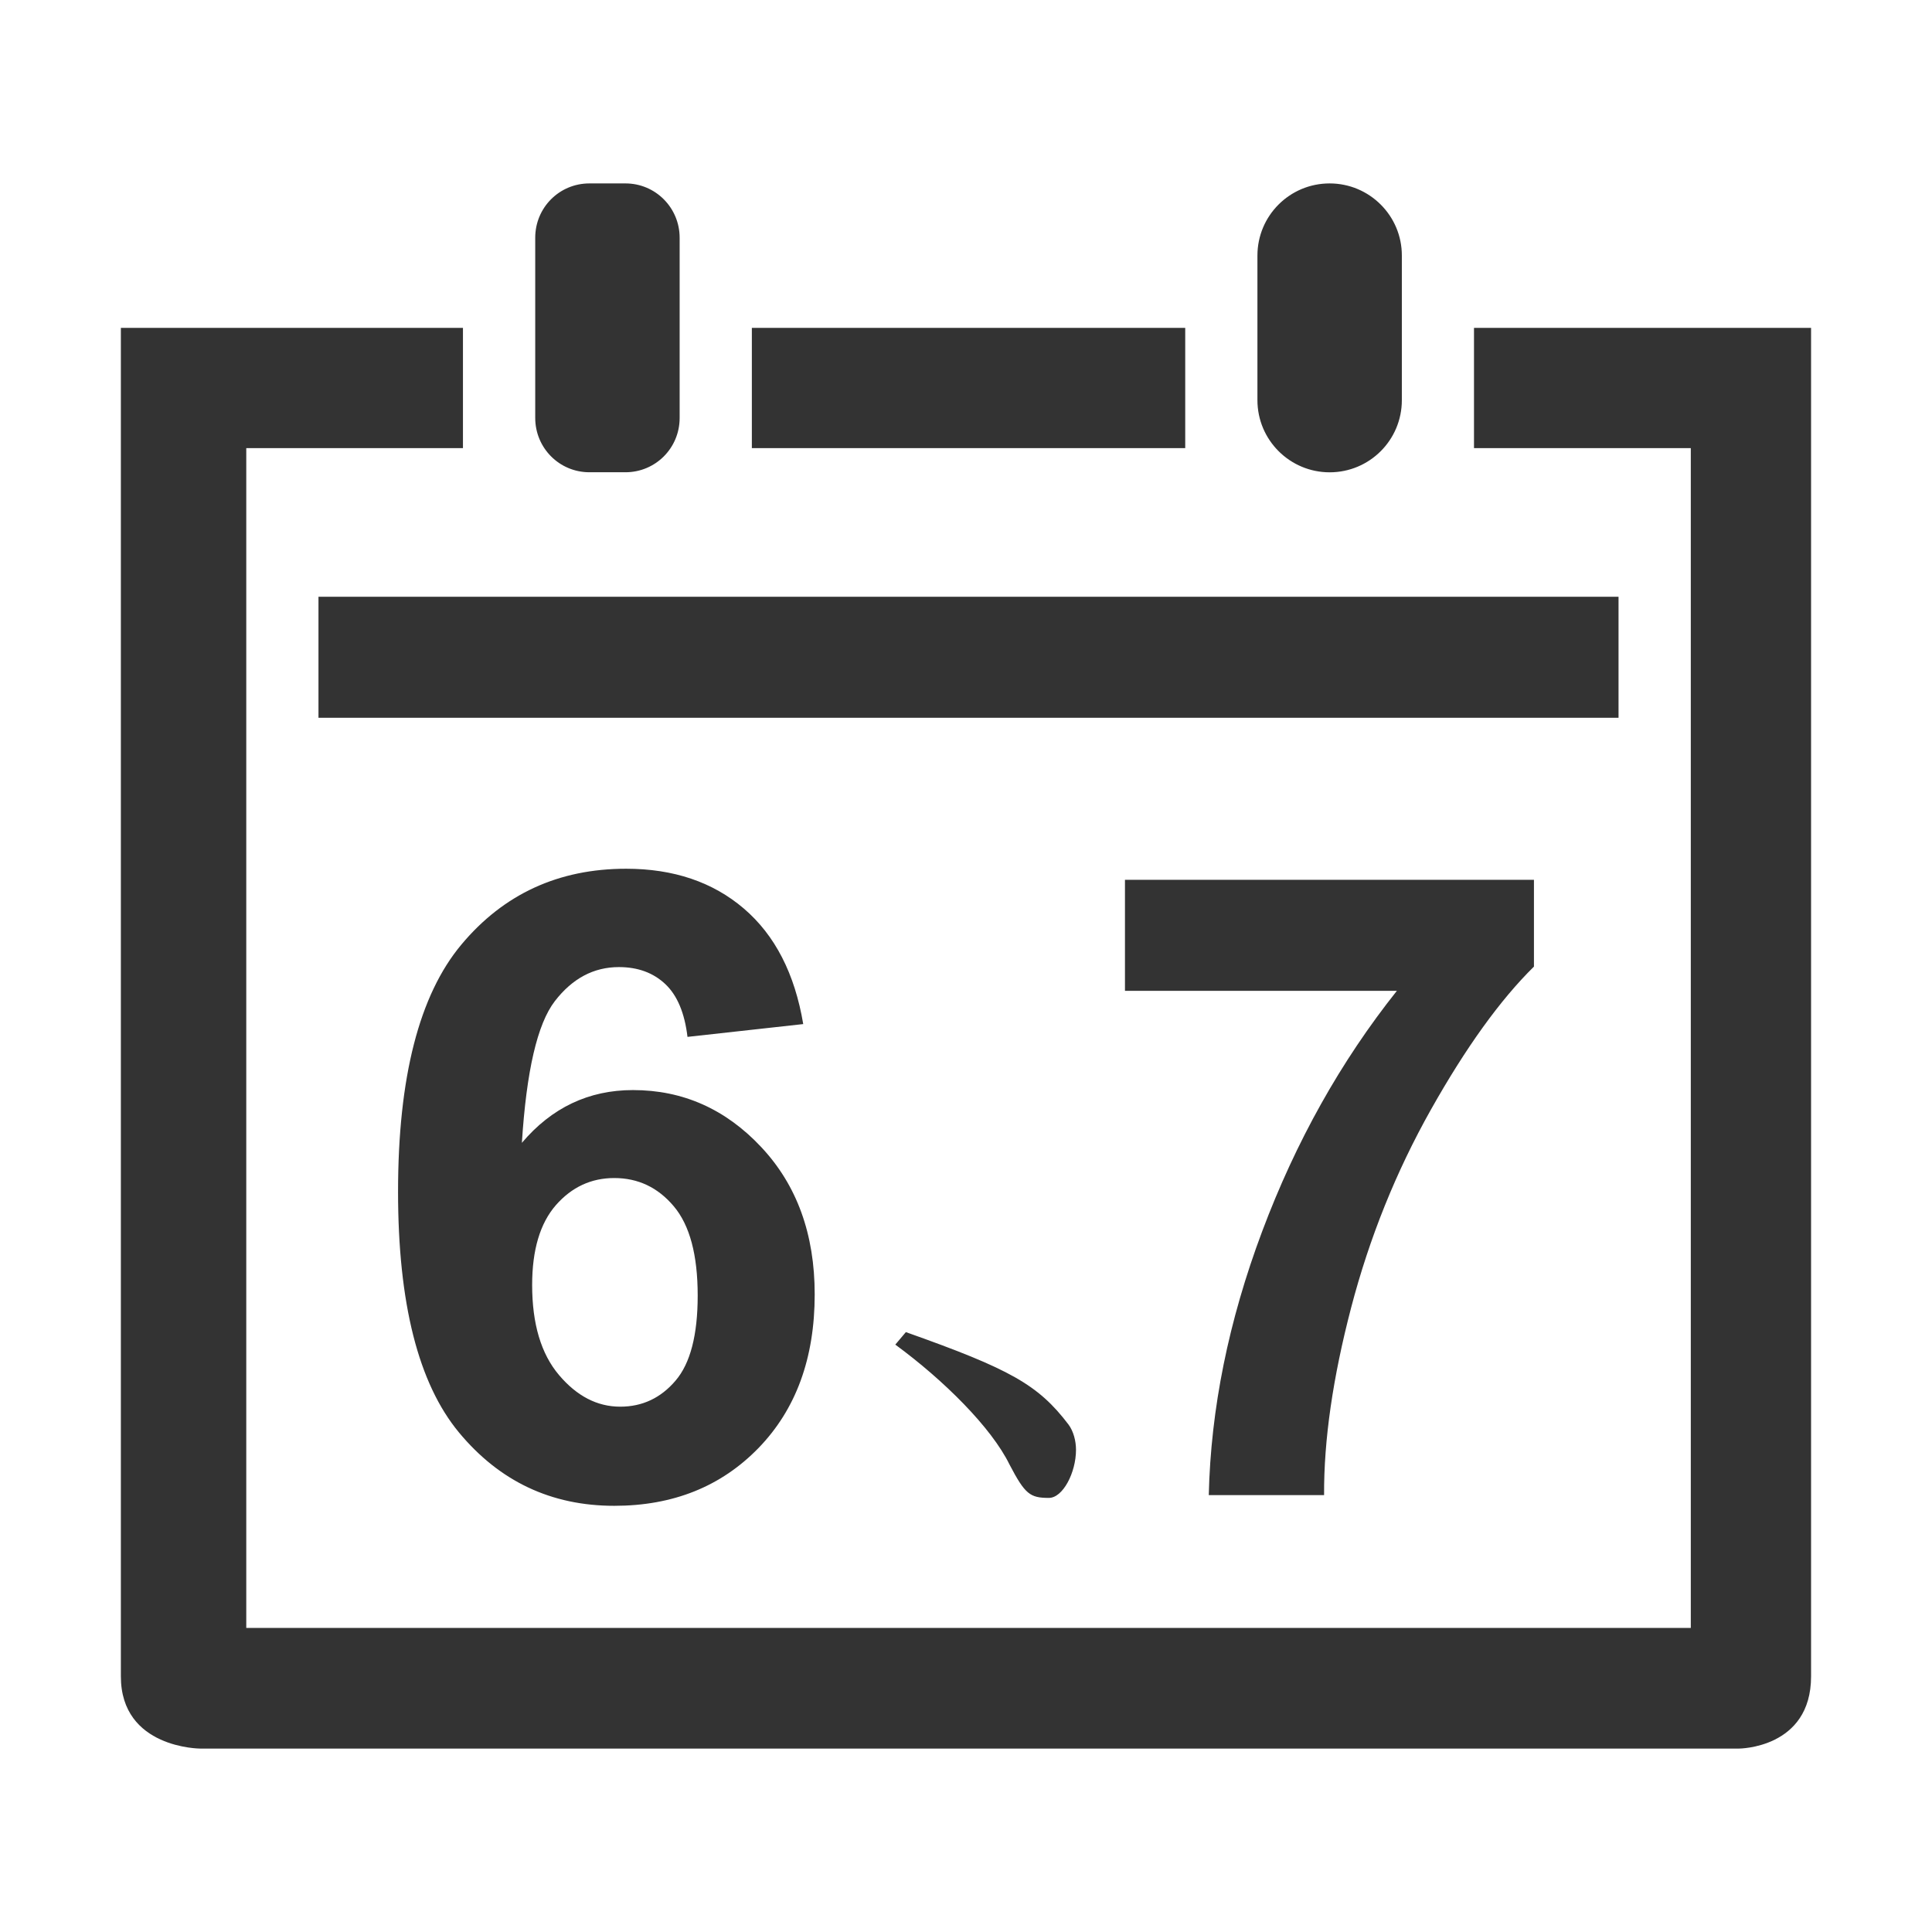 <?xml version="1.0" standalone="no"?><!DOCTYPE svg PUBLIC "-//W3C//DTD SVG 1.1//EN" "http://www.w3.org/Graphics/SVG/1.1/DTD/svg11.dtd"><svg class="icon" width="742px" height="742.00px" viewBox="0 0 1024 1024" version="1.1" xmlns="http://www.w3.org/2000/svg"><path fill="#333333" d="M312.384 97.216c-15.872 0-28.704 12.768-28.704 28.8l0 95.488c0 15.936 12.8 28.8 28.704 28.8l19.136 0c15.84 0 28.704-12.768 28.704-28.768l0-95.52c0-15.904-12.8-28.8-28.704-28.8L312.384 97.216 312.384 97.216zM704.736 97.216c-21.184 0-38.272 17.12-38.272 38.24l0 76.64c0 21.152 17.216 38.24 38.272 38.24 21.152 0 38.272-17.088 38.272-38.24l0-76.64C743.04 114.336 725.856 97.216 704.736 97.216L704.736 97.216zM168.8 316.288l0 64.16 689.056 0 0-64.16L168.8 316.288 168.8 316.288zM398.496 173.792l0 63.712 229.696 0 0-63.712L398.496 173.792 398.496 173.792zM781.312 237.504l114.848 0 0 625.344-765.632 0 0-625.344 114.848 0 0-63.712-181.312 0 0 714.72c0 38.272 42.112 38.272 42.112 38.272l815.456 0c0 0 38.272 0 38.272-38.272l0-714.72-178.656 0L781.248 237.504zM312.384 97.216c-15.872 0-28.704 12.768-28.704 28.8l0 95.488c0 15.936 12.8 28.8 28.704 28.8l19.136 0c15.84 0 28.704-12.768 28.704-28.768l0-95.52c0-15.904-12.8-28.8-28.704-28.8L312.384 97.216 312.384 97.216zM704.736 97.216c-21.184 0-38.272 17.12-38.272 38.24l0 76.64c0 21.152 17.216 38.24 38.272 38.24 21.152 0 38.272-17.088 38.272-38.24l0-76.64C743.04 114.336 725.856 97.216 704.736 97.216L704.736 97.216zM398.496 173.792l0 63.712 229.696 0 0-63.712L398.496 173.792 398.496 173.792zM781.312 237.504l114.848 0 0 625.344-765.632 0 0-625.344 114.848 0 0-63.712-181.312 0 0 714.72c0 38.272 42.112 38.272 42.112 38.272l815.456 0c0 0 38.272 0 38.272-38.272l0-714.72-178.656 0L781.248 237.504zM480.128 706.048c55.328 19.616 70.144 27.872 86.208 48.992 2.624 3.552 3.968 8.672 3.968 13.376 0 12.128-6.976 25.504-14.368 25.504-10.016 0-12.64-1.952-20.864-17.664-9.6-19.648-34.848-44.736-60.544-63.584L480.128 706.048zM425.728 542.784l-61.344 6.784c-1.504-12.64-5.408-21.984-11.744-27.968s-14.528-9.024-24.608-9.024c-13.376 0-24.672 6.016-33.952 18.048s-15.072 37.056-17.472 75.104c15.776-18.624 35.392-27.968 58.88-27.968 26.464 0 49.12 10.08 68 30.24 18.88 20.128 28.32 46.144 28.32 78.016 0 33.856-9.92 60.96-29.76 81.44-19.872 20.448-45.344 30.656-76.48 30.656-33.376 0-60.832-12.96-82.336-38.912-21.504-25.952-32.256-68.448-32.256-127.552 0-60.608 11.2-104.288 33.6-131.04 22.4-26.784 51.488-40.16 87.296-40.16 25.12 0 45.92 7.04 62.368 21.088C410.72 495.616 421.248 516.032 425.728 542.784zM282.048 681.056c0 20.64 4.736 36.512 14.208 47.712 9.472 11.2 20.288 16.8 32.48 16.8 11.712 0 21.504-4.608 29.312-13.792 7.84-9.152 11.744-24.192 11.744-45.088 0-21.504-4.192-37.248-12.64-47.296-8.416-10.016-18.944-15.008-31.584-15.008-12.192 0-22.496 4.768-30.912 14.336C286.272 648.32 282.048 662.432 282.048 681.056zM596.256 525.184l0-58.88 216.768 0 0 46.016c-17.888 17.6-36.064 42.848-54.592 75.776s-32.608 67.936-42.304 104.992c-9.696 37.088-14.496 70.176-14.336 99.36l-61.12 0c1.056-45.728 10.496-92.352 28.32-139.84 17.824-47.52 41.6-90.016 71.392-127.456L596.256 525.152z" /></svg>